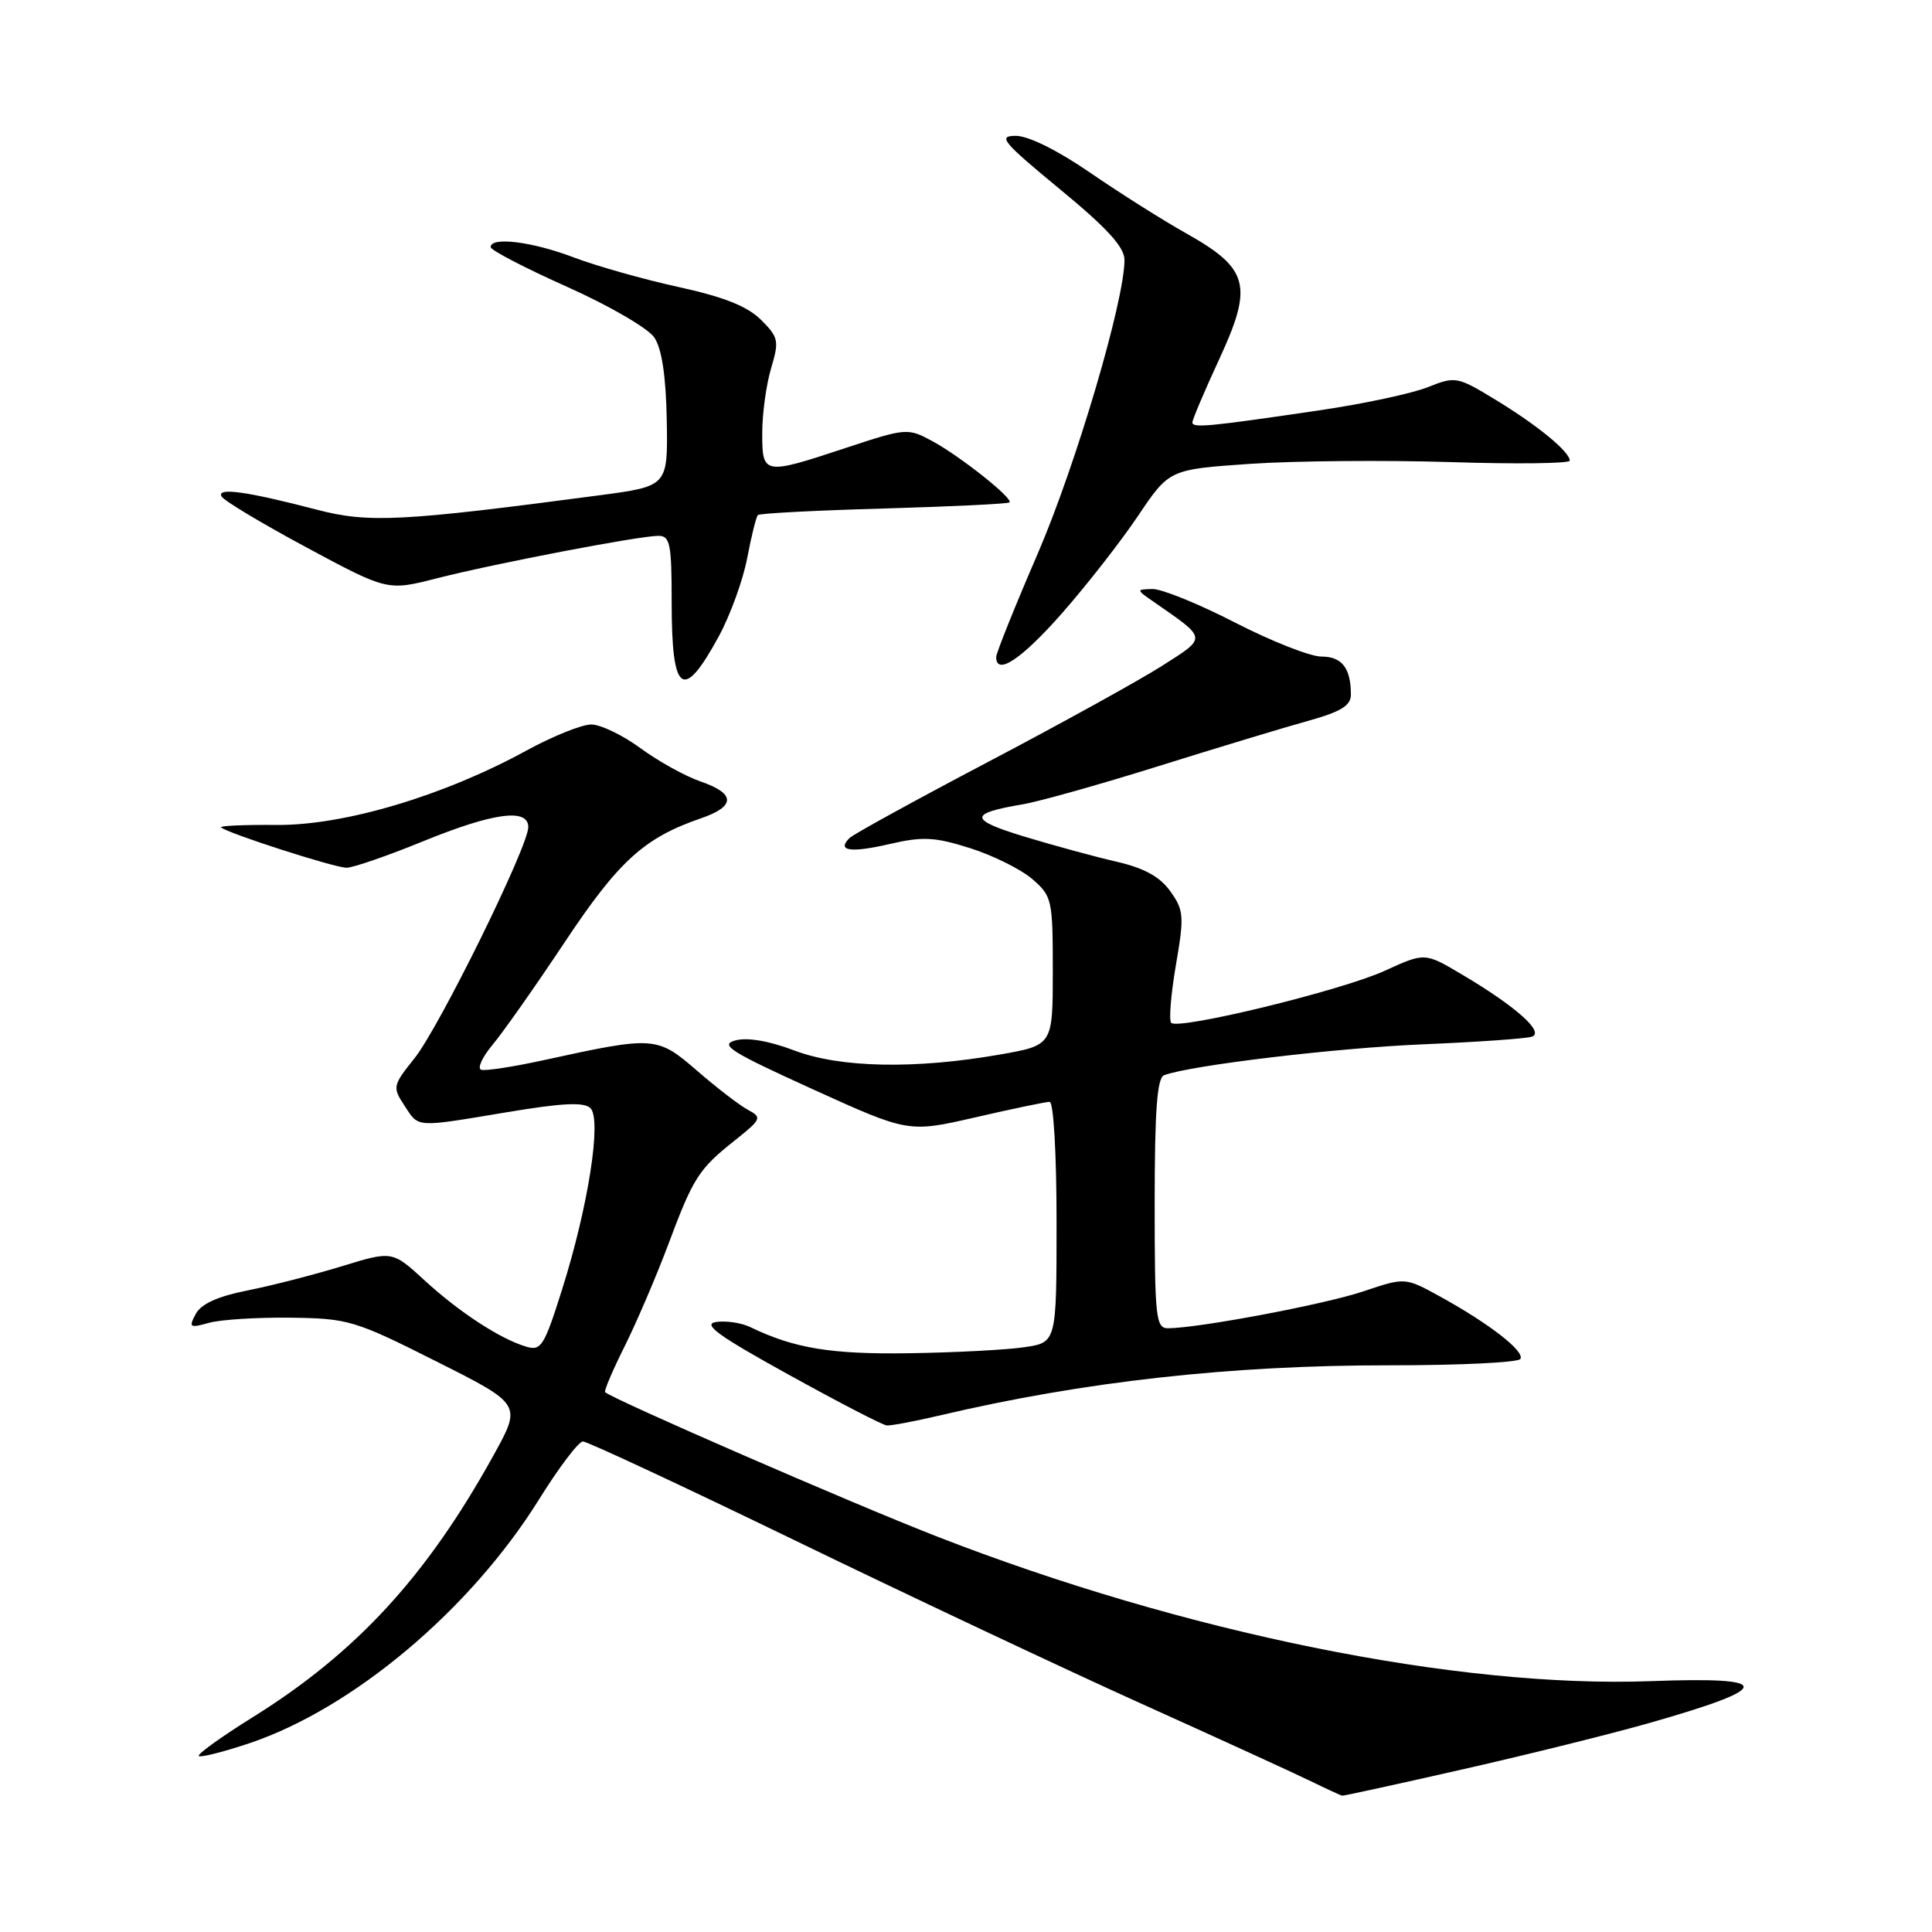 <?xml version="1.0" encoding="UTF-8" standalone="no"?>
<!DOCTYPE svg PUBLIC "-//W3C//DTD SVG 1.1//EN" "http://www.w3.org/Graphics/SVG/1.1/DTD/svg11.dtd" >
<svg xmlns="http://www.w3.org/2000/svg" xmlns:xlink="http://www.w3.org/1999/xlink" version="1.1" viewBox="0 0 256 256">
 <g >
 <path fill="currentColor"
d=" M 193.84 234.44 C 202.45 232.49 213.55 229.73 218.50 228.32 C 235.14 223.58 235.21 222.15 218.75 222.76 C 193.16 223.71 156.89 216.36 124.09 203.57 C 112.90 199.21 81.38 185.50 80.18 184.47 C 80.01 184.32 81.18 181.57 82.79 178.35 C 84.39 175.13 86.96 169.12 88.51 165.00 C 91.87 156.01 92.56 154.93 97.38 151.10 C 100.91 148.29 101.00 148.07 99.11 147.06 C 98.01 146.47 94.97 144.14 92.37 141.88 C 87.06 137.29 86.73 137.27 72.12 140.46 C 68.06 141.35 64.30 141.93 63.76 141.75 C 63.22 141.57 63.89 140.09 65.25 138.46 C 66.62 136.83 70.92 130.72 74.81 124.87 C 81.99 114.07 85.35 111.02 92.88 108.43 C 97.50 106.84 97.48 105.15 92.83 103.55 C 90.81 102.86 87.24 100.88 84.88 99.15 C 82.53 97.42 79.59 96.00 78.34 96.00 C 77.09 96.00 73.24 97.55 69.78 99.44 C 58.83 105.44 45.66 109.37 36.71 109.31 C 32.42 109.27 29.09 109.42 29.29 109.63 C 30.05 110.38 44.39 115.00 45.93 114.98 C 46.79 114.97 51.33 113.41 56.00 111.50 C 65.38 107.67 70.00 107.05 70.00 109.60 C 70.00 112.17 58.20 136.14 54.92 140.23 C 52.04 143.83 51.99 144.06 53.58 146.48 C 55.54 149.47 54.87 149.42 67.26 147.36 C 74.55 146.14 77.41 146.01 78.24 146.84 C 79.75 148.35 77.94 159.92 74.48 170.86 C 72.10 178.41 71.70 179.04 69.69 178.43 C 66.22 177.38 60.86 173.88 56.24 169.64 C 51.98 165.73 51.98 165.73 45.24 167.80 C 41.53 168.93 35.91 170.38 32.75 171.00 C 28.84 171.78 26.66 172.77 25.94 174.10 C 24.98 175.90 25.13 176.00 27.70 175.28 C 29.24 174.85 34.10 174.55 38.50 174.60 C 46.15 174.70 47.00 174.95 57.81 180.39 C 69.13 186.08 69.13 186.08 65.42 192.79 C 56.56 208.83 47.25 218.96 33.52 227.52 C 29.34 230.12 26.11 232.45 26.34 232.68 C 26.58 232.91 29.60 232.14 33.07 230.98 C 46.80 226.35 62.31 213.30 71.40 198.72 C 74.04 194.47 76.67 191.00 77.24 191.00 C 77.81 191.00 90.48 196.91 105.39 204.14 C 120.30 211.37 140.82 221.04 151.00 225.64 C 161.18 230.23 171.30 234.86 173.50 235.93 C 175.70 237.00 177.65 237.90 177.84 237.94 C 178.02 237.97 185.22 236.40 193.84 234.44 Z  M 124.50 187.56 C 143.58 183.06 163.08 180.89 184.22 180.91 C 193.41 180.91 201.17 180.54 201.46 180.07 C 202.08 179.07 197.36 175.40 190.84 171.81 C 186.19 169.25 186.19 169.25 180.69 171.10 C 175.61 172.82 158.81 175.99 154.75 176.00 C 153.15 176.00 153.00 174.55 153.00 159.47 C 153.00 147.16 153.32 142.82 154.25 142.47 C 157.75 141.16 177.03 138.86 188.50 138.38 C 195.65 138.08 202.16 137.63 202.96 137.37 C 204.74 136.80 200.85 133.34 193.64 129.08 C 188.79 126.21 188.79 126.21 183.47 128.64 C 177.79 131.24 156.17 136.51 155.19 135.53 C 154.87 135.20 155.15 131.76 155.81 127.89 C 156.93 121.39 156.87 120.62 155.08 118.11 C 153.69 116.16 151.63 115.03 147.91 114.17 C 145.04 113.51 139.55 112.01 135.72 110.85 C 128.37 108.61 128.33 107.79 135.50 106.58 C 137.70 106.21 145.80 103.93 153.50 101.52 C 161.20 99.11 170.09 96.42 173.25 95.54 C 177.66 94.32 179.00 93.50 179.00 92.05 C 179.00 88.53 177.82 87.00 175.10 87.00 C 173.62 87.00 168.47 84.97 163.66 82.50 C 158.85 80.02 153.92 78.02 152.71 78.05 C 150.52 78.10 150.52 78.12 152.95 79.80 C 160.02 84.71 159.98 84.40 153.96 88.24 C 150.96 90.15 140.62 95.86 131.00 100.92 C 121.38 105.98 113.08 110.54 112.57 111.04 C 110.83 112.76 112.68 113.04 117.87 111.84 C 122.27 110.82 123.85 110.90 128.53 112.38 C 131.54 113.33 135.25 115.17 136.76 116.46 C 139.40 118.74 139.50 119.17 139.50 128.66 C 139.50 138.50 139.50 138.50 132.50 139.73 C 121.26 141.70 111.30 141.50 105.24 139.19 C 101.93 137.93 99.03 137.43 97.45 137.86 C 95.29 138.43 96.78 139.37 107.65 144.31 C 120.37 150.09 120.37 150.09 129.26 148.05 C 134.15 146.92 138.57 146.00 139.08 146.00 C 139.60 146.00 140.00 152.85 140.00 161.94 C 140.00 177.88 140.00 177.88 135.75 178.51 C 133.41 178.86 126.55 179.22 120.50 179.31 C 110.11 179.47 105.22 178.66 99.40 175.84 C 98.24 175.28 96.22 174.98 94.90 175.17 C 93.02 175.44 95.10 176.96 104.50 182.15 C 111.10 185.80 116.95 188.83 117.50 188.88 C 118.05 188.93 121.20 188.33 124.50 187.56 Z  M 95.26 84.29 C 96.77 81.50 98.46 76.84 99.01 73.94 C 99.56 71.03 100.20 68.47 100.42 68.25 C 100.64 68.02 108.16 67.63 117.12 67.38 C 126.09 67.12 133.57 66.76 133.76 66.57 C 134.29 66.05 127.19 60.42 123.50 58.43 C 120.29 56.70 120.05 56.72 112.14 59.33 C 101.14 62.97 101.00 62.94 101.00 57.37 C 101.00 54.82 101.53 50.97 102.17 48.81 C 103.26 45.17 103.17 44.71 100.84 42.38 C 99.04 40.59 95.94 39.35 89.91 38.03 C 85.29 37.02 79.03 35.25 76.00 34.10 C 70.51 32.01 64.98 31.33 65.02 32.75 C 65.04 33.16 69.58 35.52 75.13 38.00 C 80.72 40.50 85.87 43.49 86.70 44.72 C 87.70 46.22 88.24 49.81 88.35 55.68 C 88.50 64.42 88.50 64.42 79.50 65.62 C 53.23 69.10 48.84 69.33 42.00 67.54 C 32.65 65.10 28.60 64.54 29.38 65.81 C 29.74 66.39 34.83 69.43 40.69 72.58 C 51.35 78.30 51.35 78.30 57.92 76.62 C 65.61 74.66 84.71 71.00 87.25 71.00 C 88.79 71.00 89.00 72.08 89.00 79.83 C 89.00 91.98 90.50 93.05 95.26 84.29 Z  M 140.73 81.25 C 143.99 77.54 148.53 71.73 150.80 68.35 C 154.94 62.20 154.94 62.20 165.69 61.46 C 171.61 61.06 183.55 60.96 192.22 61.23 C 200.90 61.51 208.00 61.42 208.00 61.04 C 208.00 59.86 203.75 56.37 198.23 53.01 C 193.09 49.88 192.86 49.84 189.20 51.30 C 187.13 52.13 180.73 53.50 174.97 54.35 C 160.14 56.54 158.00 56.74 158.00 55.97 C 158.00 55.59 159.61 51.80 161.58 47.54 C 166.08 37.80 165.49 35.59 157.14 30.90 C 154.04 29.16 148.32 25.54 144.43 22.87 C 140.18 19.94 136.27 18.00 134.61 18.00 C 132.17 18.00 132.81 18.77 140.43 25.06 C 146.70 30.22 149.00 32.74 149.00 34.44 C 149.00 39.86 142.58 61.58 137.50 73.37 C 134.47 80.38 132.00 86.54 132.00 87.06 C 132.00 89.59 135.36 87.35 140.73 81.25 Z "/>
</g>
</svg>